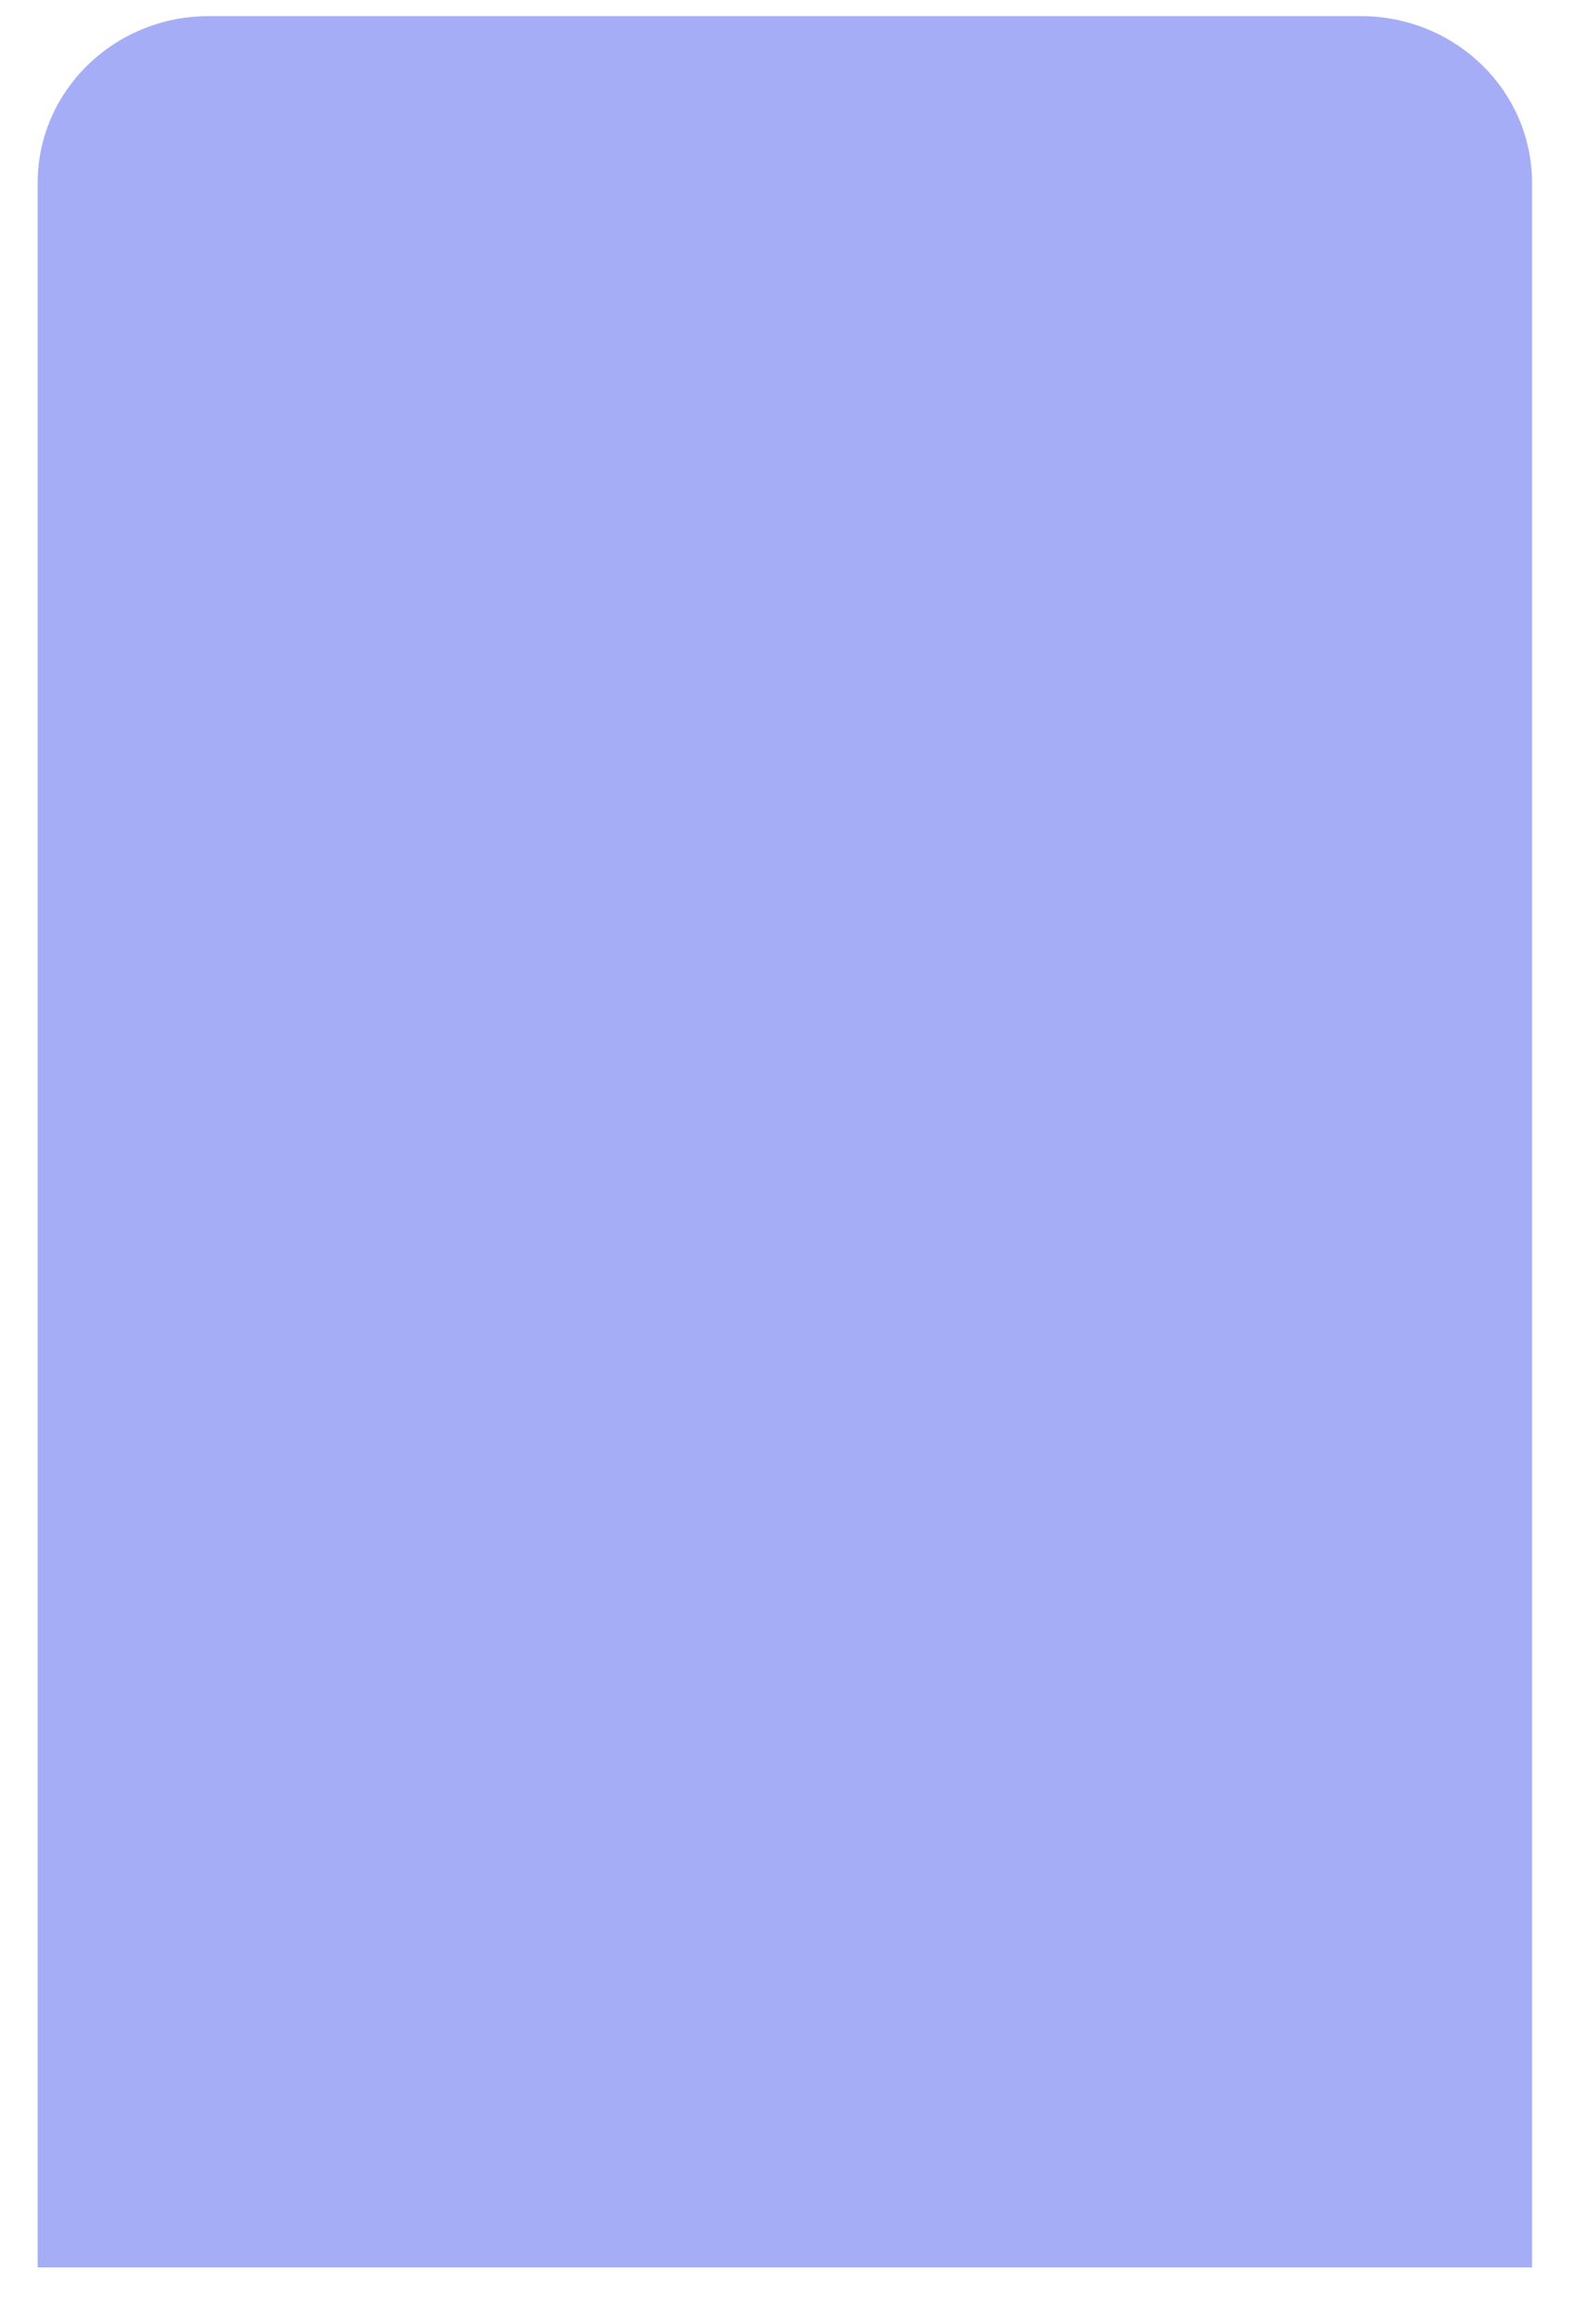 ﻿<?xml version="1.0" encoding="utf-8"?>
<svg version="1.1" xmlns:xlink="http://www.w3.org/1999/xlink" width="13px" height="19px" xmlns="http://www.w3.org/2000/svg">
  <g transform="matrix(1 0 0 1 -186 -283 )">
    <path d="M 1.708 0.132  L 11.127 0.132  C 11.9 0.132  12.526 0.742  12.526 1.495  L 12.526 18.538  L 0.308 18.538  L 0.308 1.495  C 0.308 0.742  0.935 0.132  1.707 0.132  Z " fill-rule="nonzero" fill="#a5adf6" stroke="none" transform="matrix(1 0 0 1 186 283 )" />
  </g>
</svg>